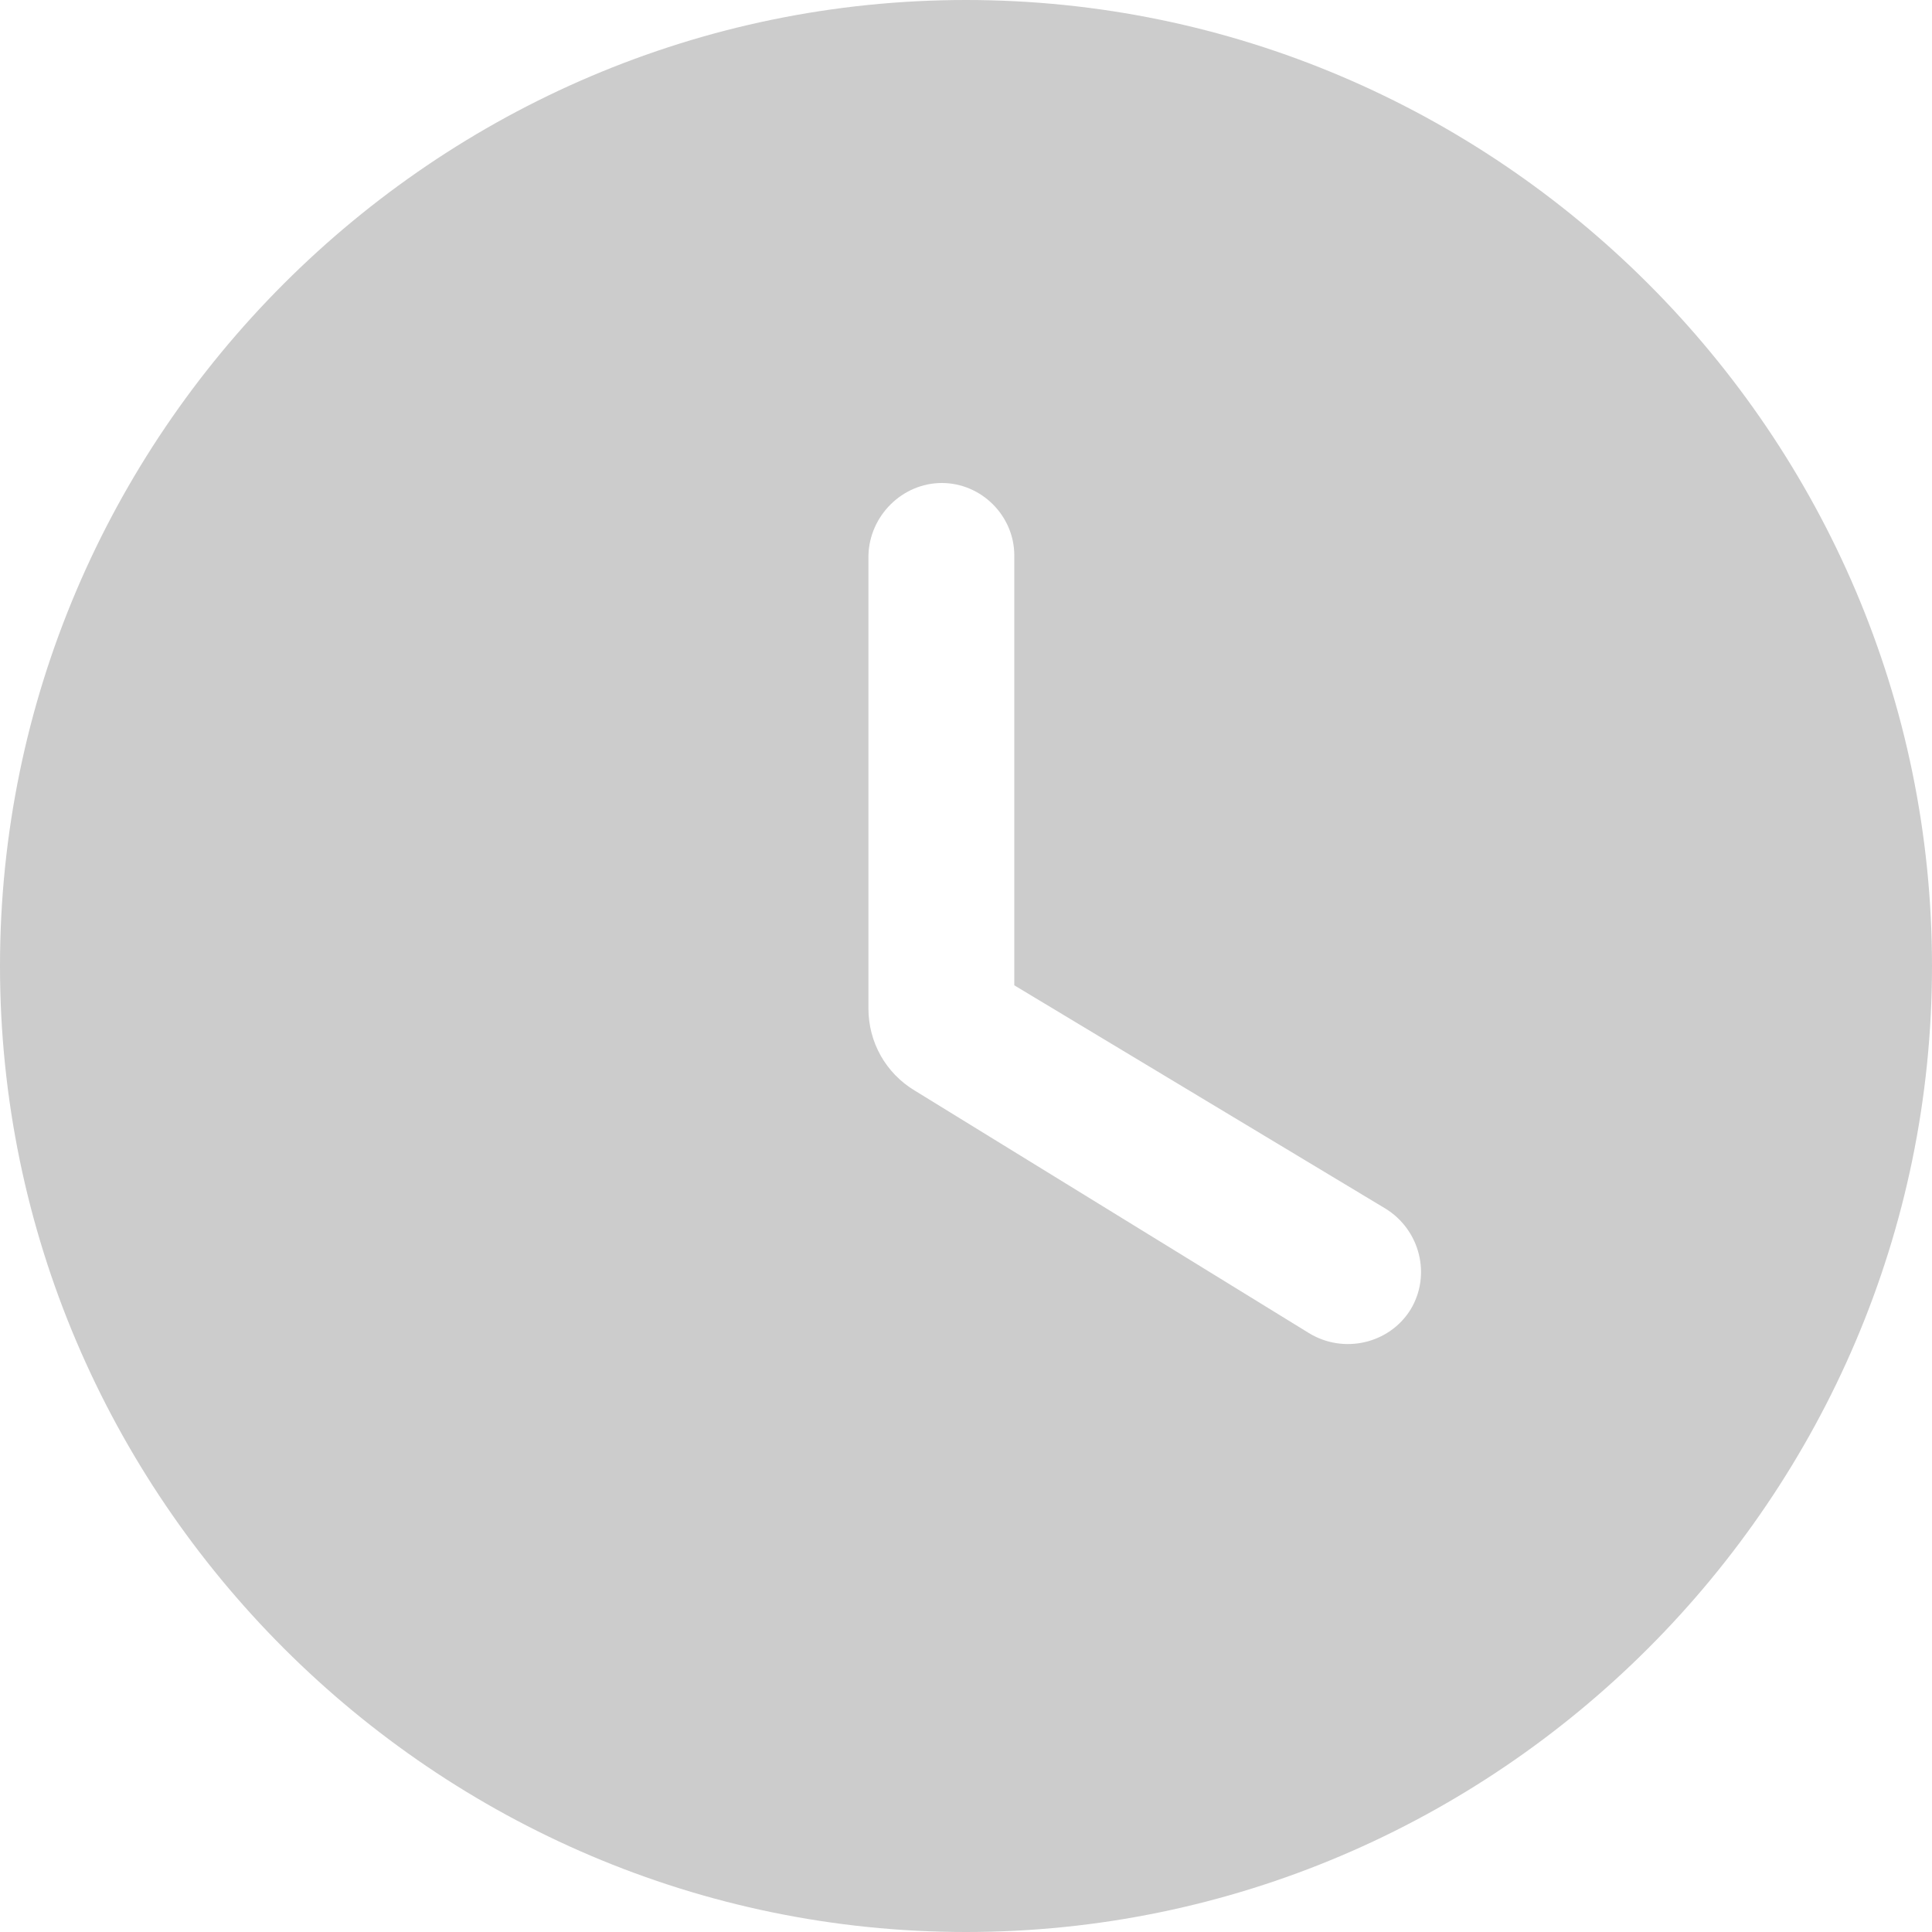 <svg width="14" height="14" viewBox="0 0 14 14" fill="none" xmlns="http://www.w3.org/2000/svg">
<g opacity="0.2">
<path d="M7 0C3.15 0 0 3.15 0 7C0 10.85 3.15 14 7 14C10.85 14 14 10.85 14 7C14 3.15 10.85 0 7 0ZM9.485 9.66L6.629 7.903C6.419 7.777 6.293 7.553 6.293 7.308V4.025C6.3 3.738 6.538 3.5 6.825 3.5C7.112 3.5 7.35 3.738 7.35 4.025V7.14L10.038 8.757C10.29 8.911 10.374 9.24 10.22 9.492C10.066 9.737 9.737 9.814 9.485 9.66Z" fill="black"/>
</g>
</svg>
